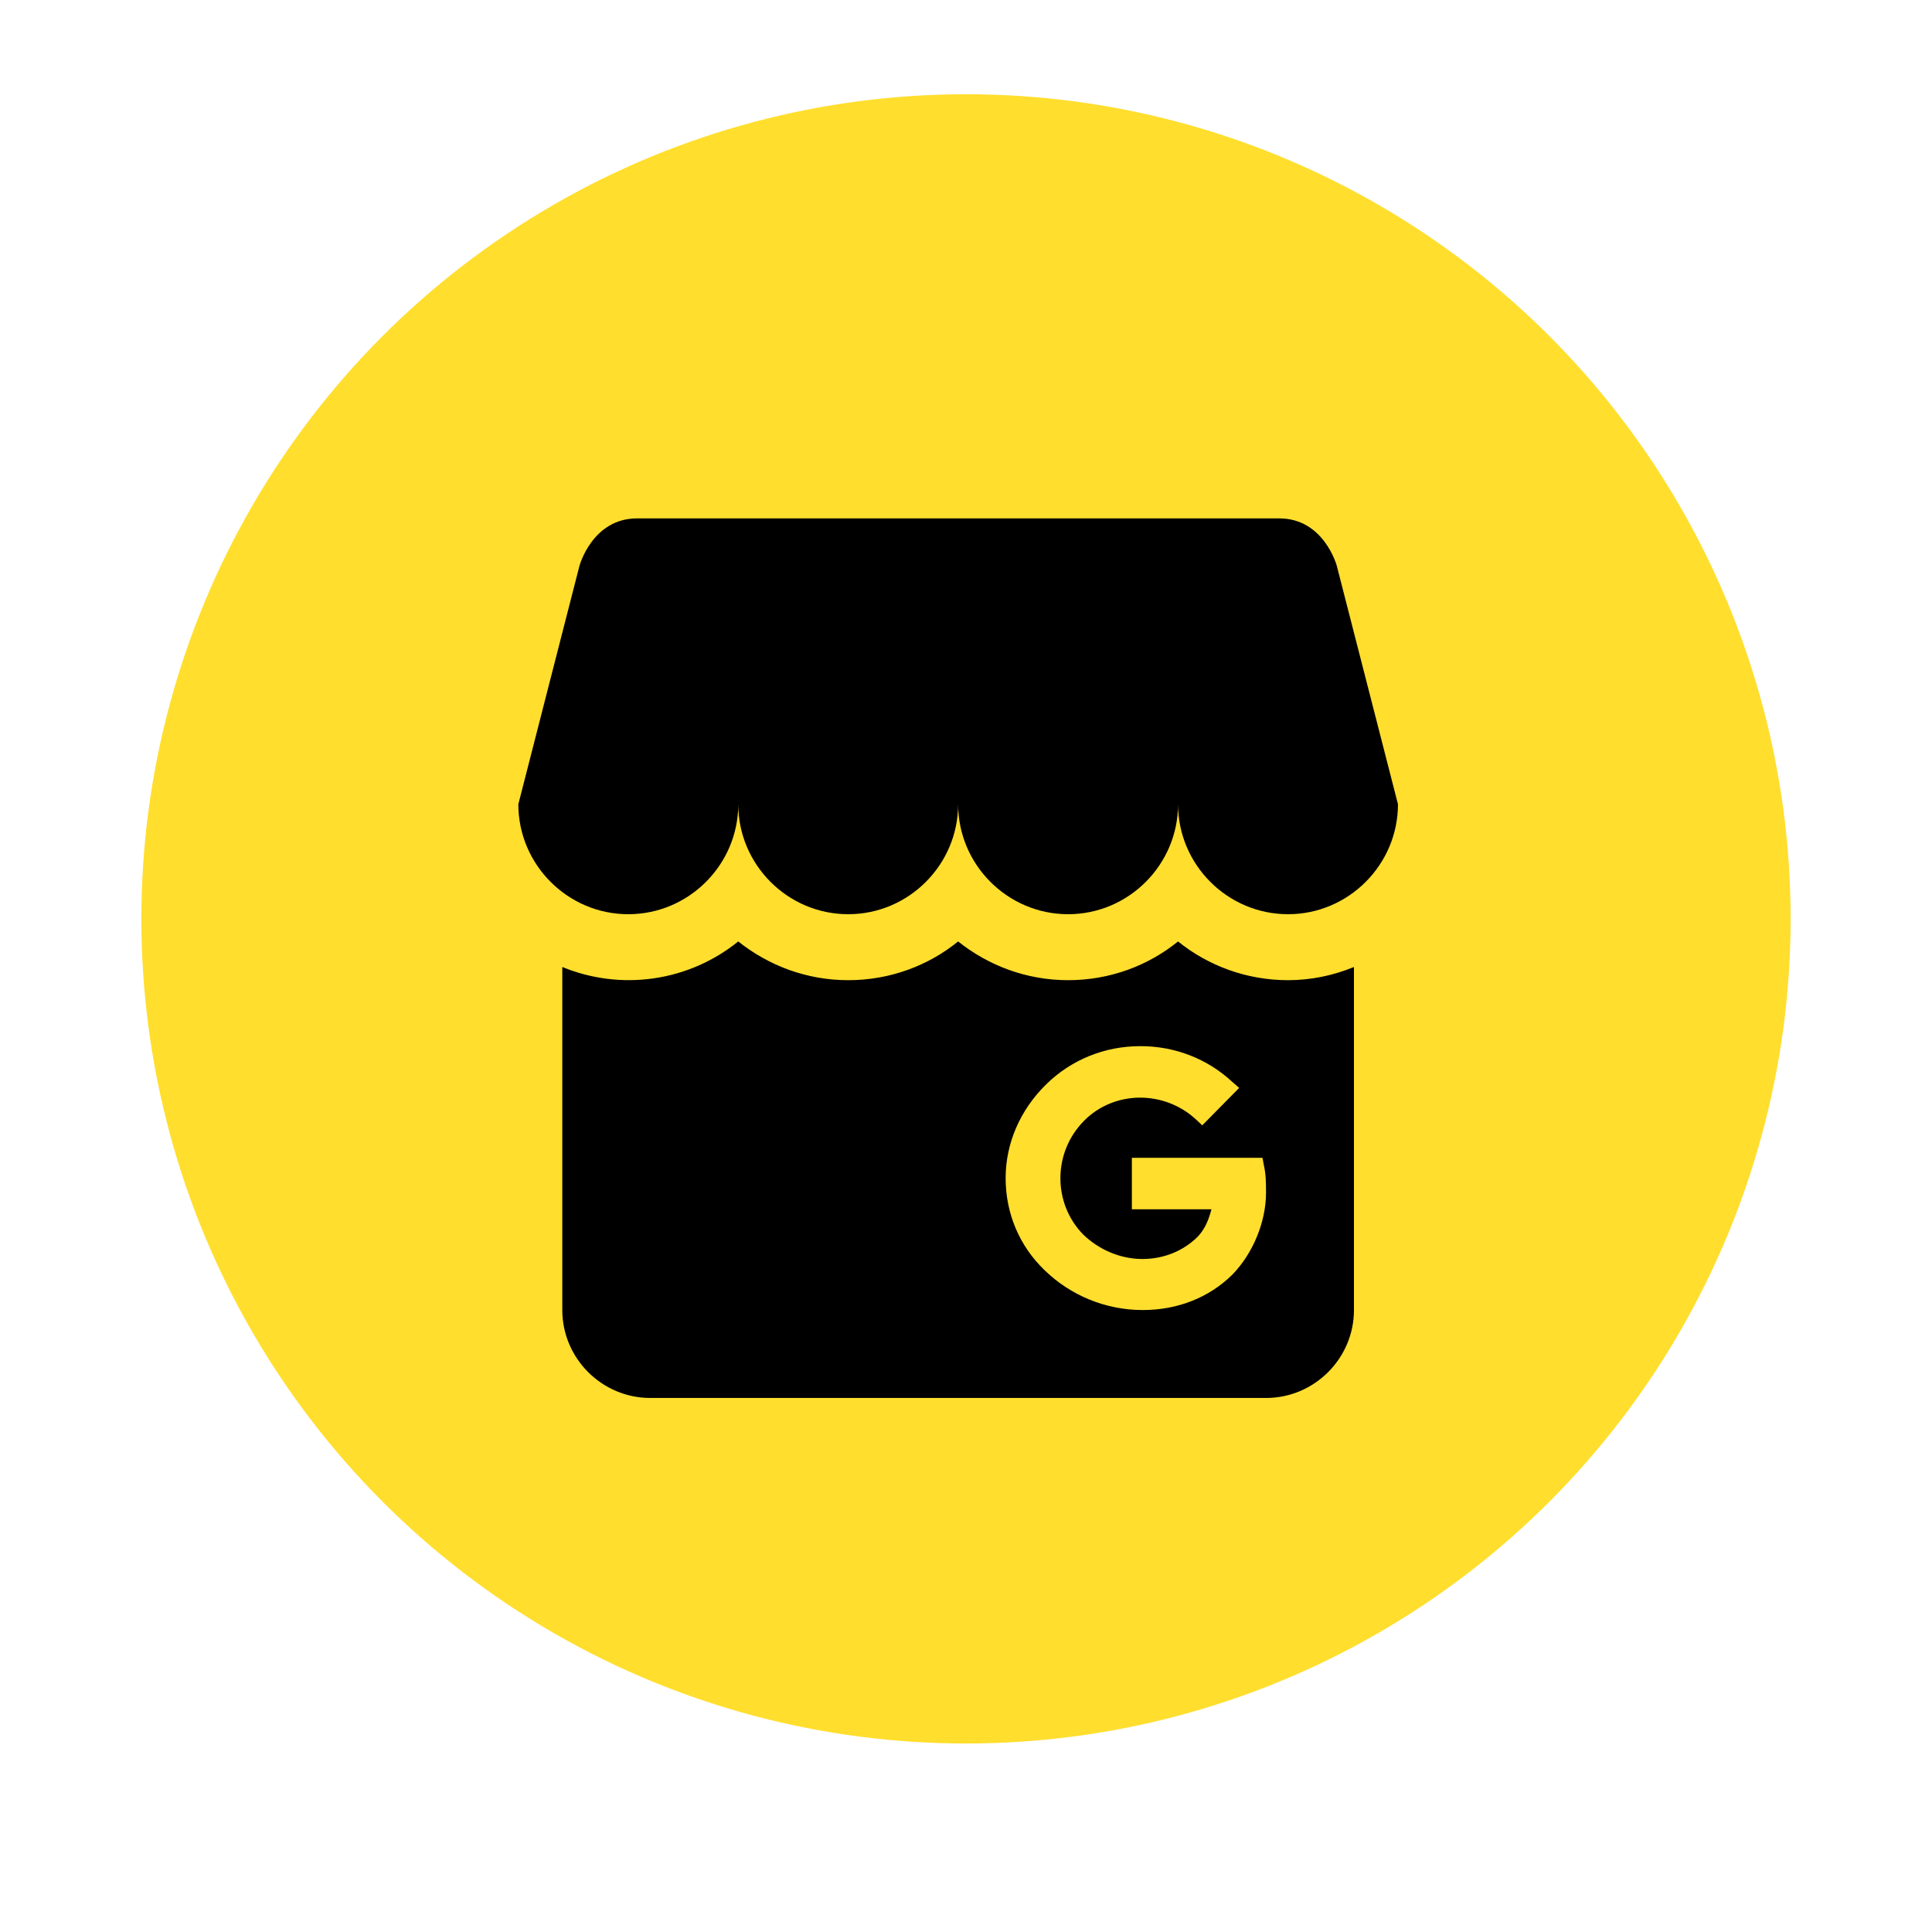 <svg width="41" height="41" viewBox="0 0 41 41" fill="none" xmlns="http://www.w3.org/2000/svg">
<circle cx="20.5" cy="19.5" r="17.5" fill="#FFDE2E"/>
<path d="M29.667 17.067C29.667 18.346 28.622 19.401 27.334 19.401C26.046 19.401 25 18.346 25 17.067C25 18.346 23.955 19.401 22.667 19.401C21.379 19.401 20.333 18.346 20.333 17.067C20.333 18.346 19.288 19.401 18 19.401C16.712 19.401 15.667 18.346 15.667 17.067C15.667 18.346 14.621 19.401 13.333 19.401C12.045 19.401 11 18.346 11 17.067L12.297 12.008C12.297 12.008 12.568 11.001 13.52 11.001H27.147C28.099 11.001 28.369 12.008 28.369 12.008L29.667 17.067ZM28.733 20.521V27.801C28.733 28.827 27.893 29.667 26.867 29.667H13.8C12.773 29.667 11.933 28.827 11.933 27.801V20.521C12.547 20.774 13.217 20.857 13.874 20.762C14.531 20.667 15.15 20.396 15.667 19.979C16.311 20.493 17.123 20.801 18 20.801C18.887 20.801 19.699 20.493 20.333 19.979C20.977 20.493 21.789 20.801 22.667 20.801C23.553 20.801 24.366 20.493 25 19.979C25.635 20.493 26.456 20.801 27.334 20.801C27.828 20.801 28.304 20.698 28.733 20.521ZM26.867 25.309C26.867 25.122 26.867 24.926 26.82 24.721L26.792 24.571H24.02V25.663H25.709C25.654 25.869 25.579 26.074 25.42 26.242C25.112 26.55 24.692 26.718 24.244 26.718C23.777 26.718 23.32 26.522 22.984 26.195C22.34 25.533 22.34 24.459 23.003 23.787C23.647 23.134 24.711 23.134 25.383 23.759L25.514 23.881L26.297 23.087L26.148 22.957C25.625 22.471 24.935 22.201 24.207 22.201H24.197C23.441 22.201 22.732 22.49 22.2 23.013C21.649 23.554 21.341 24.263 21.341 25.001C21.341 25.747 21.631 26.438 22.163 26.951C22.717 27.492 23.46 27.797 24.235 27.801H24.253C25 27.801 25.663 27.53 26.148 27.054C26.587 26.606 26.867 25.934 26.867 25.309Z" fill="black"/>
</svg>
